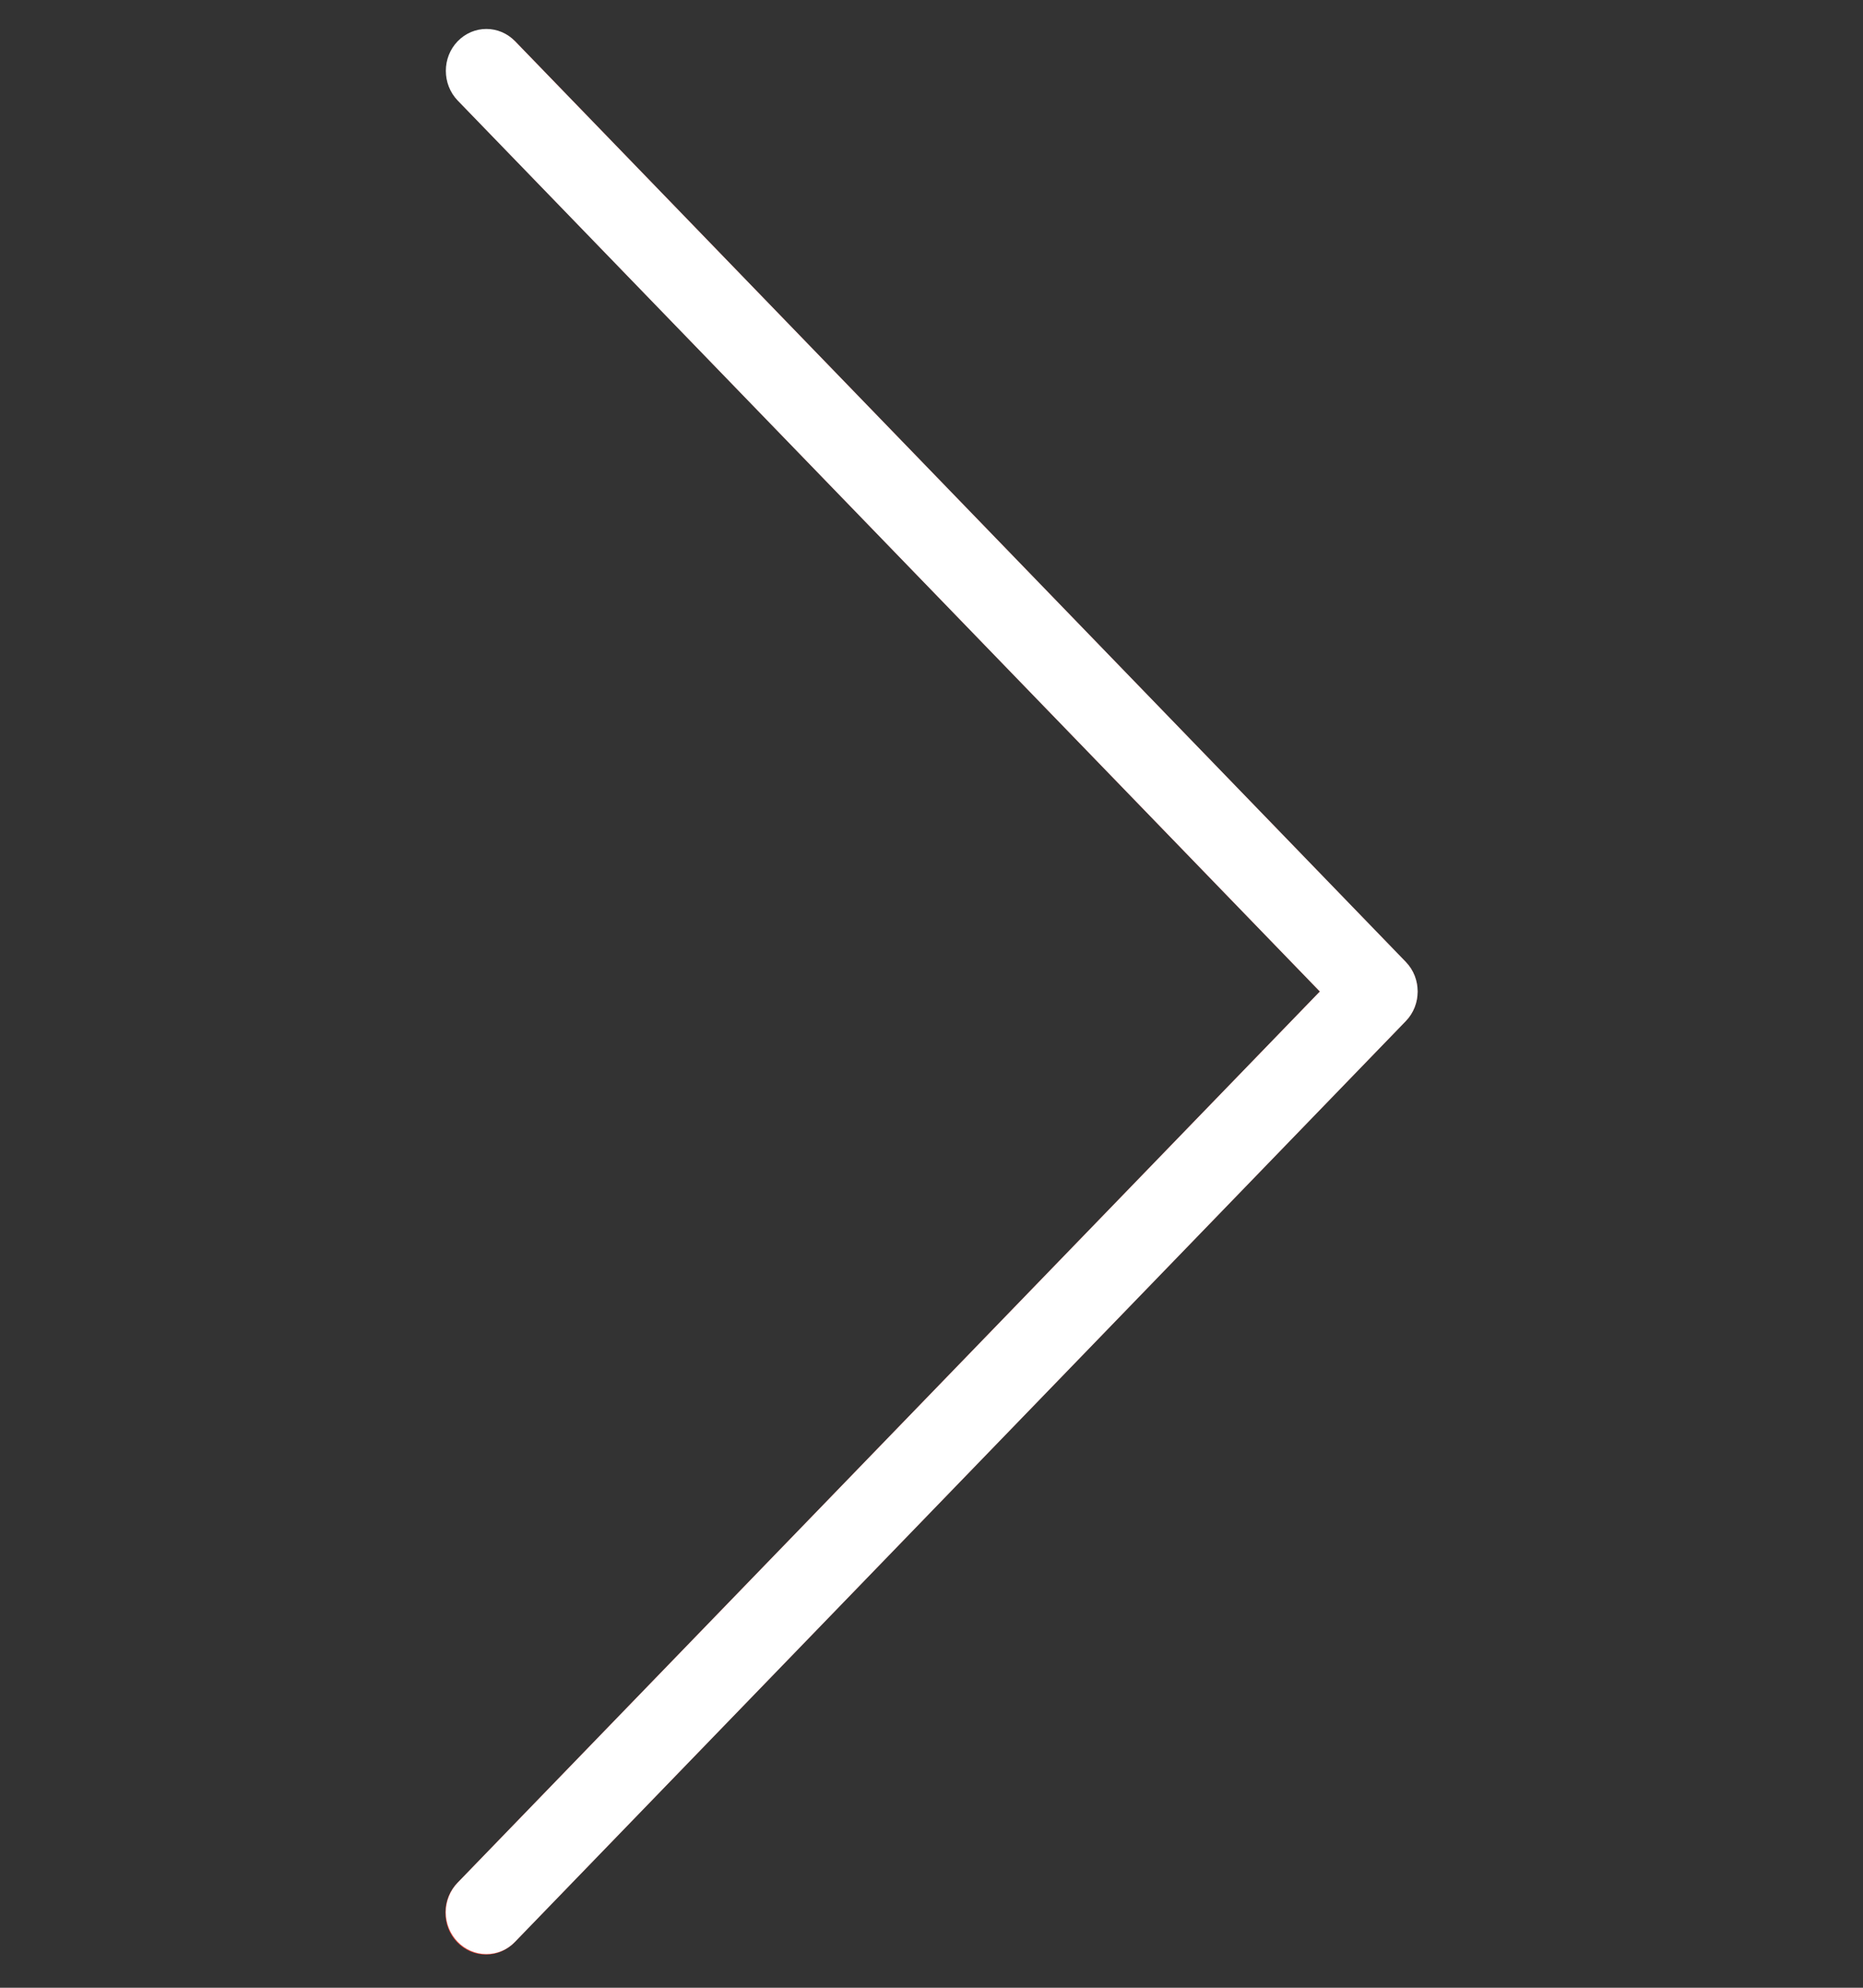 <svg width="15" height="16" viewBox="0 0 15 16" fill="none" xmlns="http://www.w3.org/2000/svg">
<rect x="0" y="0" width="15" height="16" fill="#333333" stroke="none"/>
<g clip-path="url(#clip0)">
<path d="M4.147 0.332C4.017 0.203 3.811 0.206 3.686 0.34C3.564 0.471 3.564 0.678 3.686 0.808L10.627 7.981L3.685 15.154C3.556 15.283 3.552 15.496 3.677 15.63C3.802 15.764 4.009 15.768 4.138 15.639C4.141 15.636 4.144 15.633 4.146 15.63L11.318 8.219C11.445 8.088 11.445 7.874 11.318 7.743L4.147 0.332Z" fill="#F44336"/>
<path d="M3.916 15.729C3.736 15.729 3.59 15.579 3.589 15.393C3.589 15.303 3.624 15.217 3.685 15.154L10.627 7.981L3.685 0.809C3.558 0.677 3.558 0.463 3.685 0.332C3.813 0.2 4.019 0.2 4.147 0.332L11.319 7.743C11.446 7.874 11.446 8.088 11.319 8.219L4.147 15.63C4.086 15.694 4.003 15.729 3.916 15.729Z" fill="white"/>
</g>
<defs>
<clipPath id="clip0">
<rect width="15" height="15.5" fill="white" transform="translate(0 0.233)"/>
</clipPath>
</defs>
</svg>
